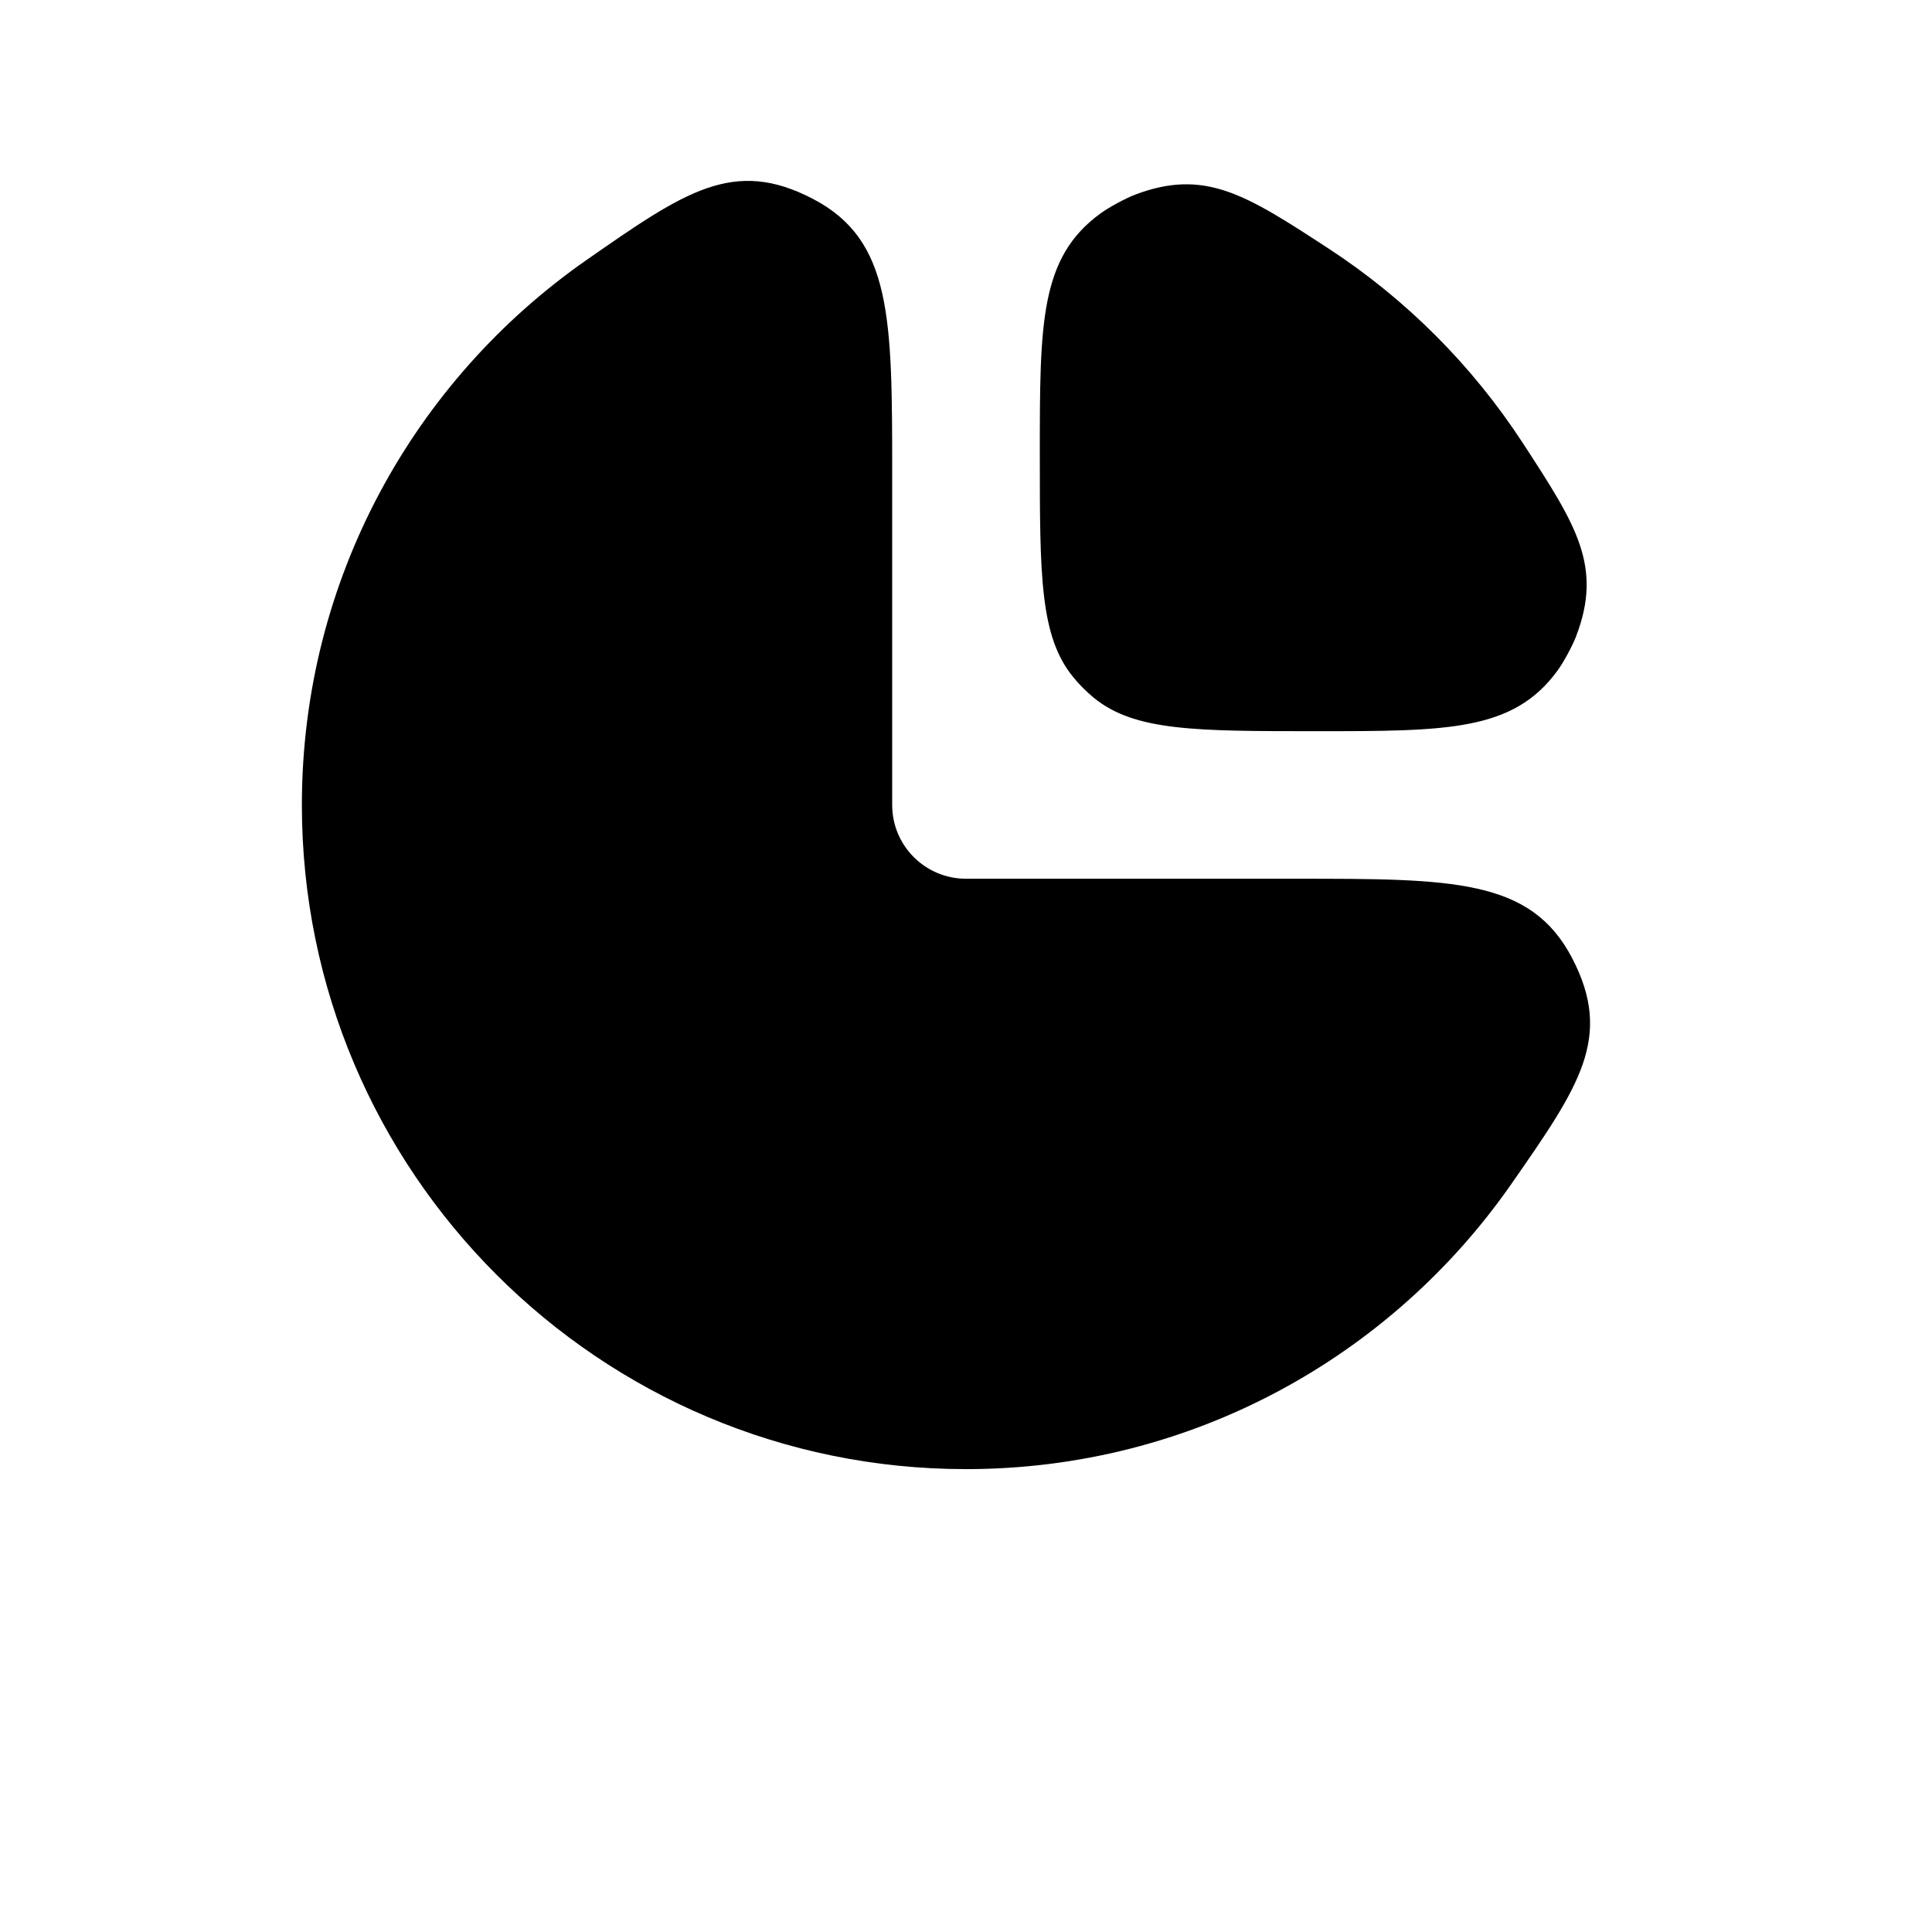 <svg width="24" height="24" viewBox="0 0 24 24" fill="none" xmlns="http://www.w3.org/2000/svg">
<g clip-path="url(#clip0_2379_9324)">
<path d="M11.083 10C11.083 10.506 11.494 10.916 12 10.916H16.104C18.044 10.916 19.015 10.916 19.529 11.901C20.043 12.886 19.62 13.494 18.773 14.71C17.283 16.849 14.805 18.25 12 18.25C7.444 18.25 3.75 14.556 3.75 10C3.75 7.194 5.15 4.717 7.29 3.227C8.506 2.38 9.114 1.956 10.099 2.471C11.083 2.985 11.083 3.955 11.083 5.896V10Z" fill="black"/>
<path d="M12.917 5.643C12.917 4.014 12.917 3.2 13.671 2.651C13.774 2.576 13.979 2.465 14.098 2.419C14.97 2.088 15.48 2.42 16.5 3.085C17.463 3.713 18.286 4.537 18.914 5.499C19.579 6.52 19.912 7.03 19.58 7.902C19.535 8.021 19.424 8.226 19.349 8.329C18.8 9.083 17.985 9.083 16.357 9.083C14.848 9.083 14.093 9.083 13.585 8.666C13.494 8.59 13.409 8.506 13.334 8.414C12.917 7.907 12.917 7.152 12.917 5.643Z" fill="black"/>
</g>
<defs>
<clipPath id="clip0_2379_9324">
<rect width="24" height="24" fill="white"/>
</clipPath>
</defs>
</svg>
